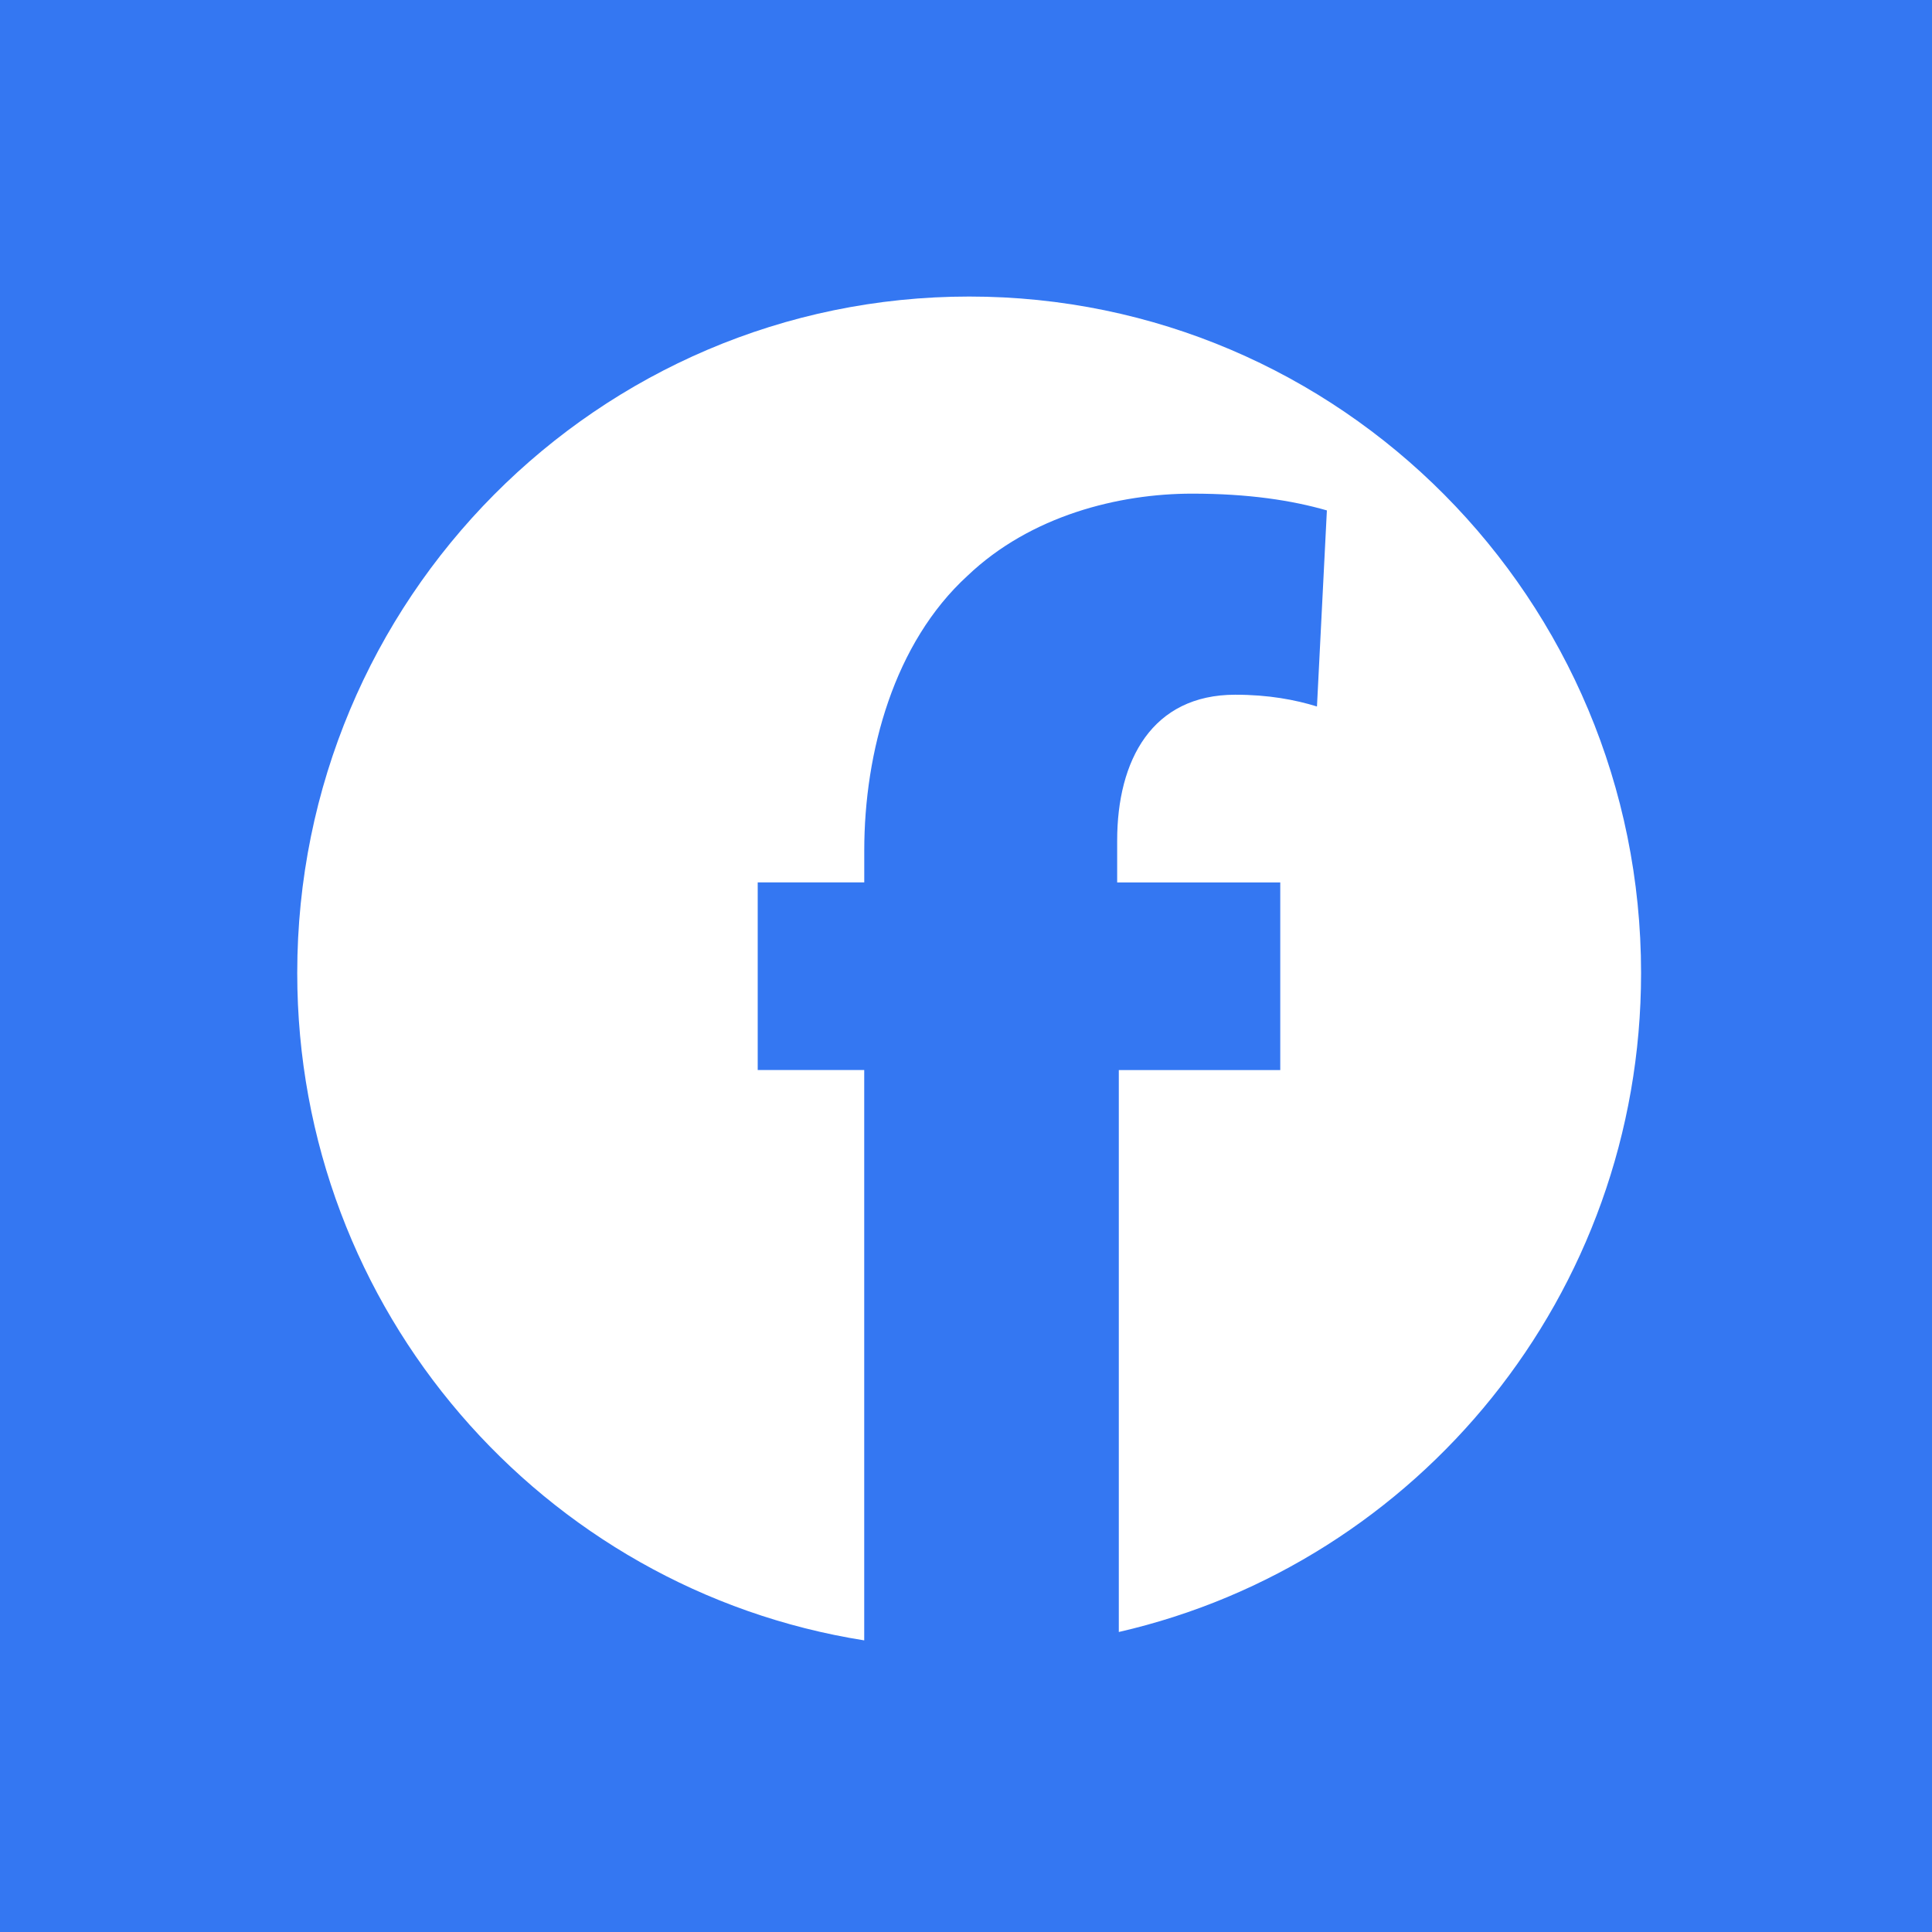 <svg width="53" height="53" viewBox="0 0 53 53" fill="none" xmlns="http://www.w3.org/2000/svg">
<rect width="53" height="53" fill="#3477F2"/>
<path d="M45.019 26.692C45.019 35.518 38.894 42.89 30.692 44.77V29.355H35.121V24.207H30.647V23.058C30.647 20.852 31.606 19.058 33.888 19.058C34.802 19.058 35.533 19.197 36.128 19.381L36.4 14.002C35.441 13.727 34.257 13.542 32.704 13.542C30.695 13.542 28.274 14.142 26.54 15.796C24.53 17.635 23.709 20.622 23.709 23.333V24.206H20.786V29.354H23.708V45C14.899 43.606 8.154 35.952 8.154 26.692C8.154 16.444 16.407 8.135 26.587 8.135C36.768 8.134 45.019 16.443 45.019 26.692Z" fill="white"/>
</svg>
